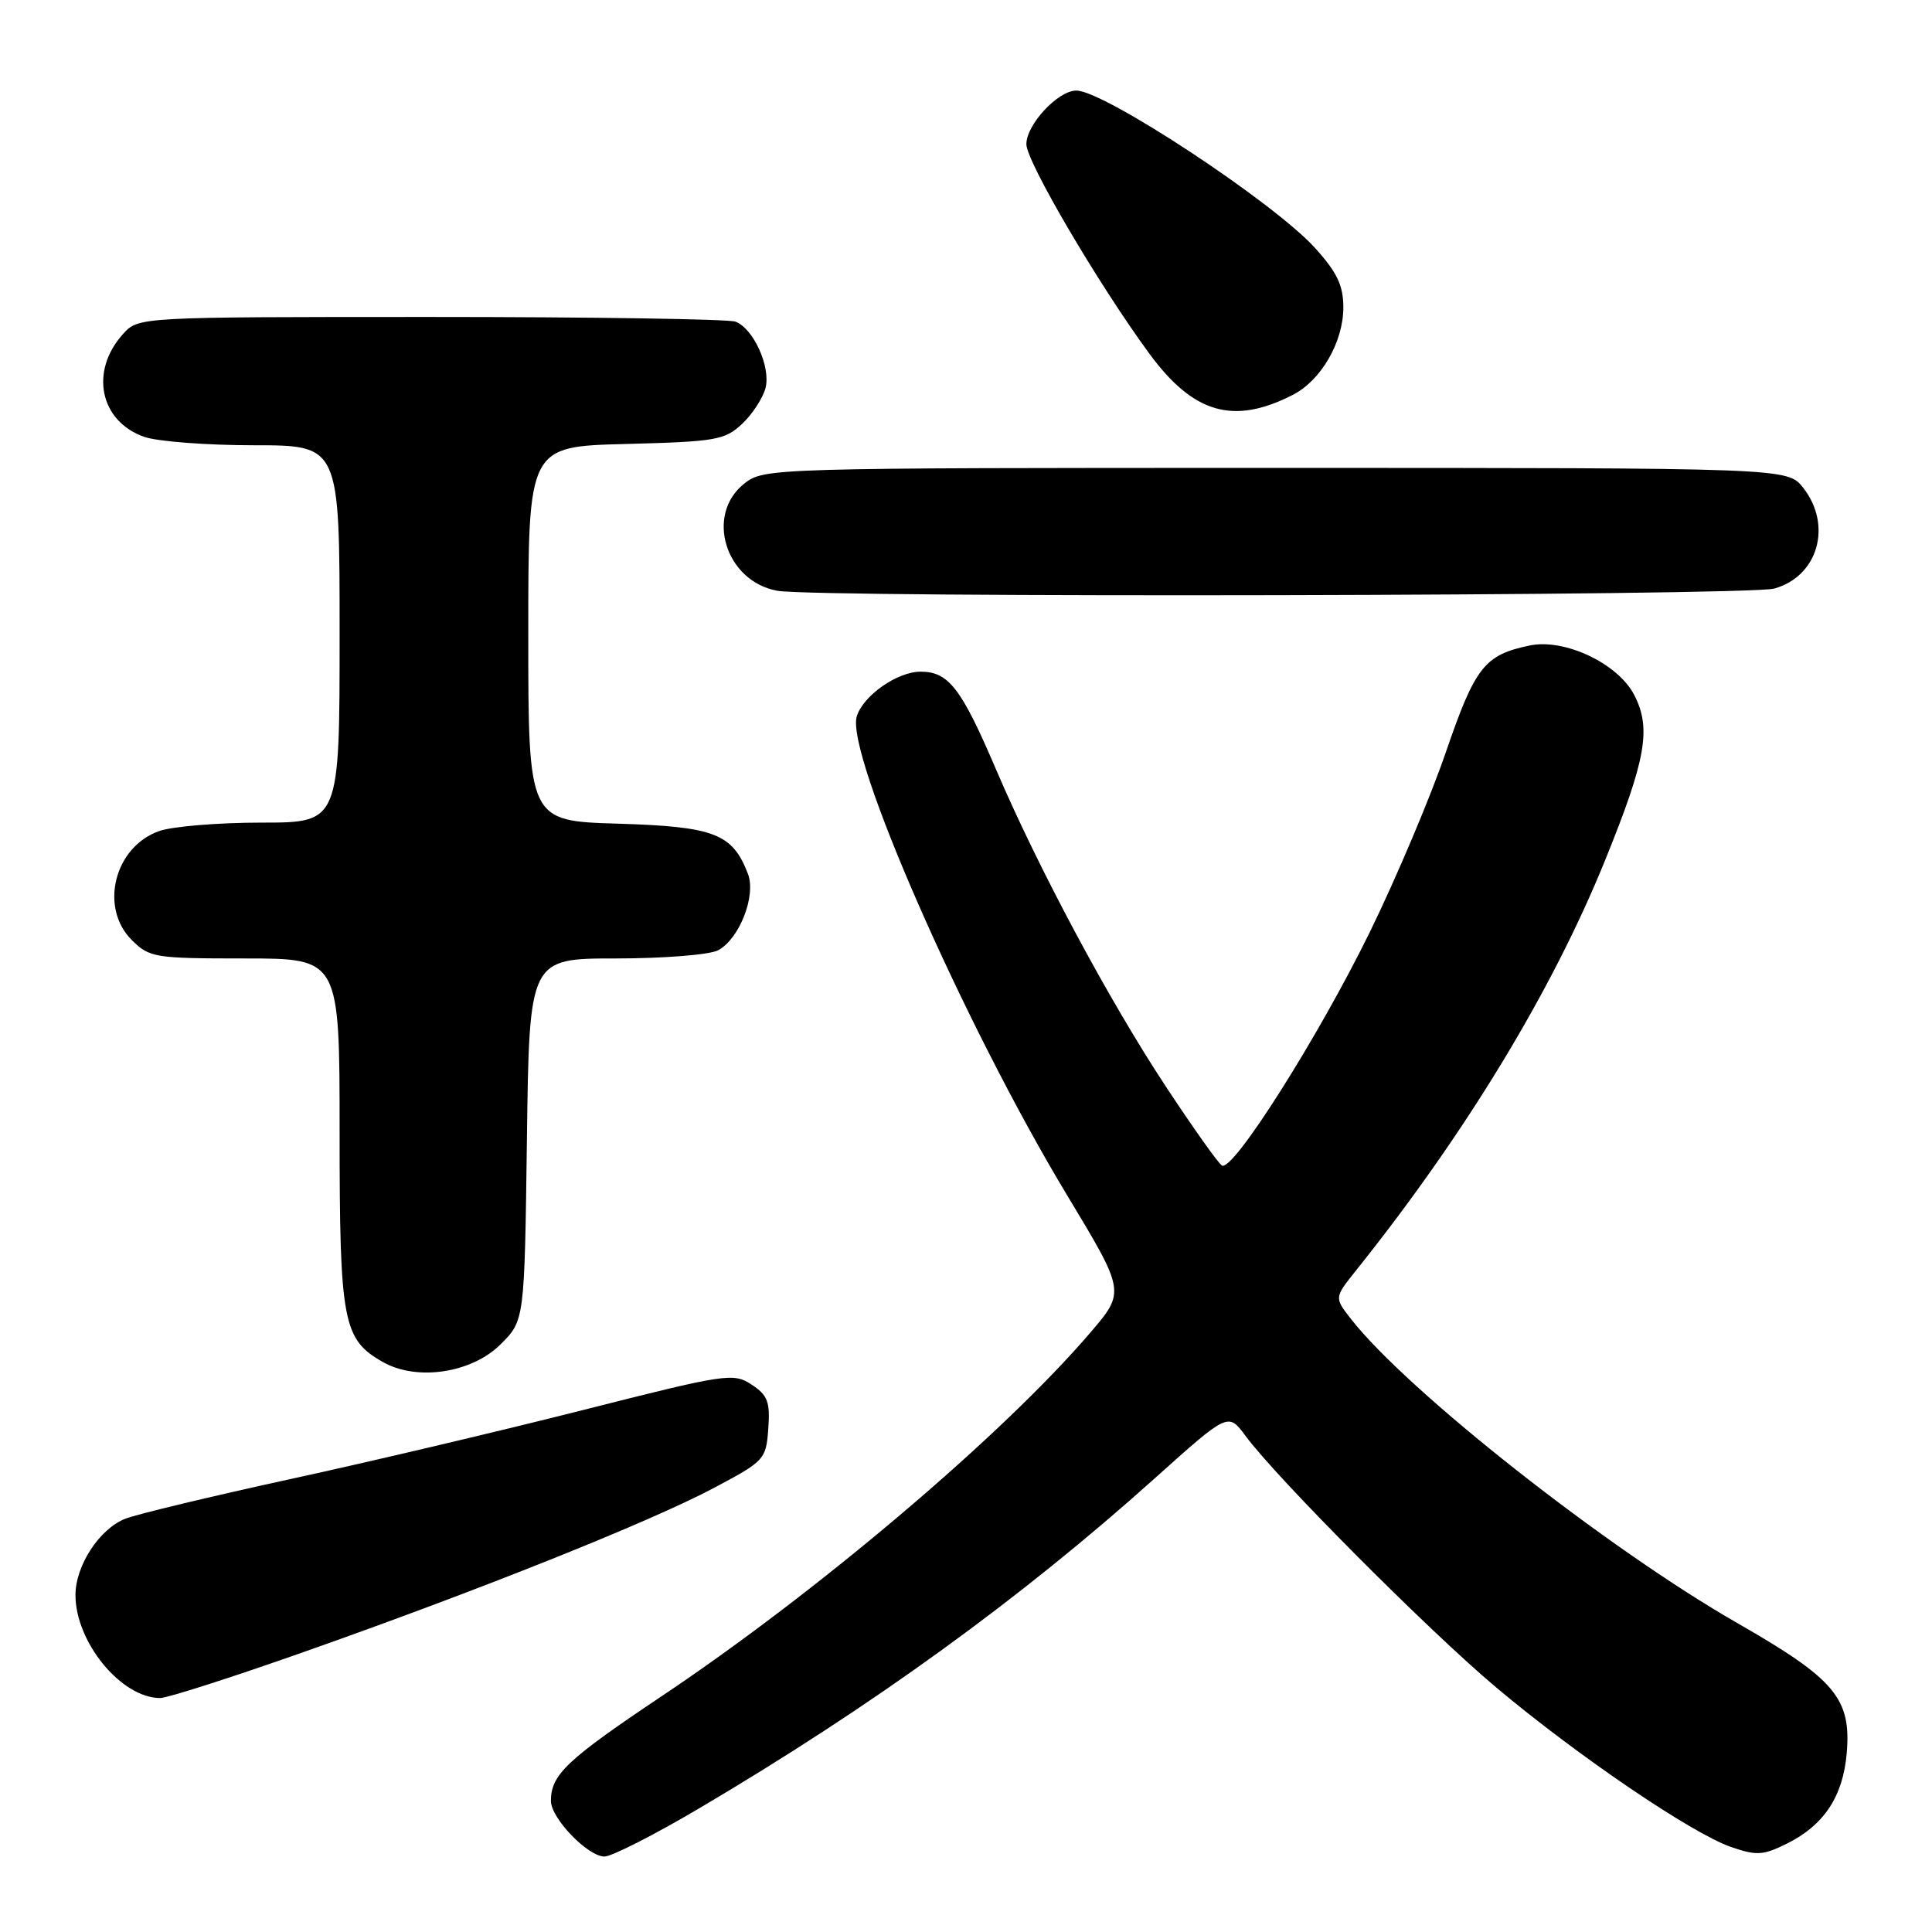<?xml version="1.0" encoding="UTF-8" standalone="no"?>
<!DOCTYPE svg PUBLIC "-//W3C//DTD SVG 1.1//EN" "http://www.w3.org/Graphics/SVG/1.1/DTD/svg11.dtd" >
<svg xmlns="http://www.w3.org/2000/svg" xmlns:xlink="http://www.w3.org/1999/xlink" version="1.1" viewBox="0 0 256 256">
 <g >
 <path fill="currentColor"
d=" M 92.67 239.60 C 115.63 226.04 135.21 211.86 153.03 195.87 C 162.74 187.16 162.74 187.16 165.02 190.24 C 169.19 195.89 189.39 216.16 198.27 223.61 C 209.04 232.66 224.18 242.94 229.36 244.73 C 232.76 245.91 233.64 245.85 236.79 244.28 C 241.69 241.84 244.20 238.05 244.70 232.32 C 245.32 225.06 243.16 222.49 230.28 215.11 C 212.99 205.22 186.44 184.31 178.97 174.72 C 176.81 171.94 176.81 171.94 179.65 168.38 C 194.13 150.29 205.62 131.38 212.66 114.05 C 218.11 100.62 218.84 96.52 216.54 92.08 C 214.38 87.91 207.32 84.57 202.70 85.53 C 196.70 86.78 195.47 88.34 191.58 99.68 C 189.54 105.63 185.01 116.35 181.51 123.50 C 174.67 137.46 163.35 155.33 161.91 154.44 C 161.42 154.14 158.08 149.43 154.48 143.97 C 146.90 132.47 137.61 115.11 131.96 101.91 C 127.37 91.17 125.69 89.00 121.98 89.00 C 118.91 89.00 114.41 92.14 113.53 94.90 C 111.98 99.80 127.74 135.72 141.37 158.33 C 149.11 171.16 149.11 171.16 144.48 176.57 C 132.96 190.05 108.43 210.87 87.71 224.73 C 75.10 233.17 73.00 235.15 73.00 238.63 C 73.00 240.93 77.89 246.00 80.10 246.00 C 81.05 246.00 86.71 243.12 92.67 239.60 Z  M 40.22 218.91 C 63.49 210.71 85.99 201.71 94.50 197.21 C 101.32 193.60 101.51 193.39 101.80 189.31 C 102.06 185.75 101.73 184.87 99.58 183.46 C 97.17 181.88 96.20 182.03 77.28 186.83 C 66.40 189.59 48.95 193.71 38.50 195.98 C 28.05 198.26 18.21 200.62 16.63 201.23 C 13.19 202.56 10.01 207.42 10.00 211.35 C 10.00 217.60 16.07 224.99 21.22 225.00 C 22.17 225.00 30.72 222.26 40.22 218.91 Z  M 66.34 178.12 C 69.50 174.97 69.50 174.97 69.82 150.98 C 70.13 127.00 70.13 127.00 81.63 127.00 C 87.96 127.00 94.04 126.51 95.15 125.92 C 97.98 124.41 100.21 118.69 99.11 115.80 C 97.06 110.45 94.67 109.53 81.90 109.14 C 70.00 108.79 70.00 108.79 70.00 83.97 C 70.00 59.16 70.00 59.16 82.92 58.83 C 94.87 58.52 96.03 58.32 98.34 56.16 C 99.71 54.87 101.10 52.72 101.44 51.40 C 102.14 48.60 99.84 43.54 97.46 42.62 C 96.56 42.28 78.40 42.00 57.09 42.00 C 18.35 42.00 18.35 42.00 16.31 44.25 C 11.85 49.18 13.22 55.83 19.12 57.89 C 20.87 58.50 27.41 59.00 33.65 59.00 C 45.00 59.00 45.00 59.00 45.00 84.00 C 45.00 109.00 45.00 109.00 34.65 109.00 C 28.96 109.00 22.87 109.50 21.12 110.11 C 15.17 112.18 13.13 120.22 17.45 124.55 C 19.80 126.89 20.47 127.00 32.45 127.00 C 45.00 127.00 45.00 127.00 45.00 150.05 C 45.00 175.23 45.43 177.48 50.76 180.49 C 55.28 183.04 62.53 181.93 66.34 178.12 Z  M 235.09 77.99 C 240.90 76.38 242.84 69.61 238.93 64.63 C 236.85 62.00 236.85 62.00 169.06 62.00 C 101.99 62.00 101.24 62.02 98.63 64.07 C 93.40 68.19 96.11 77.03 103.00 78.28 C 108.32 79.24 231.56 78.97 235.09 77.99 Z  M 171.29 52.33 C 175.05 50.41 177.99 45.33 178.00 40.75 C 178.00 37.83 177.18 36.10 174.26 32.87 C 168.82 26.84 146.31 12.00 142.62 12.00 C 140.19 12.00 136.00 16.50 136.00 19.11 C 136.00 21.41 145.53 37.64 152.28 46.84 C 158.13 54.81 163.44 56.34 171.29 52.33 Z "/>
</g>
</svg>